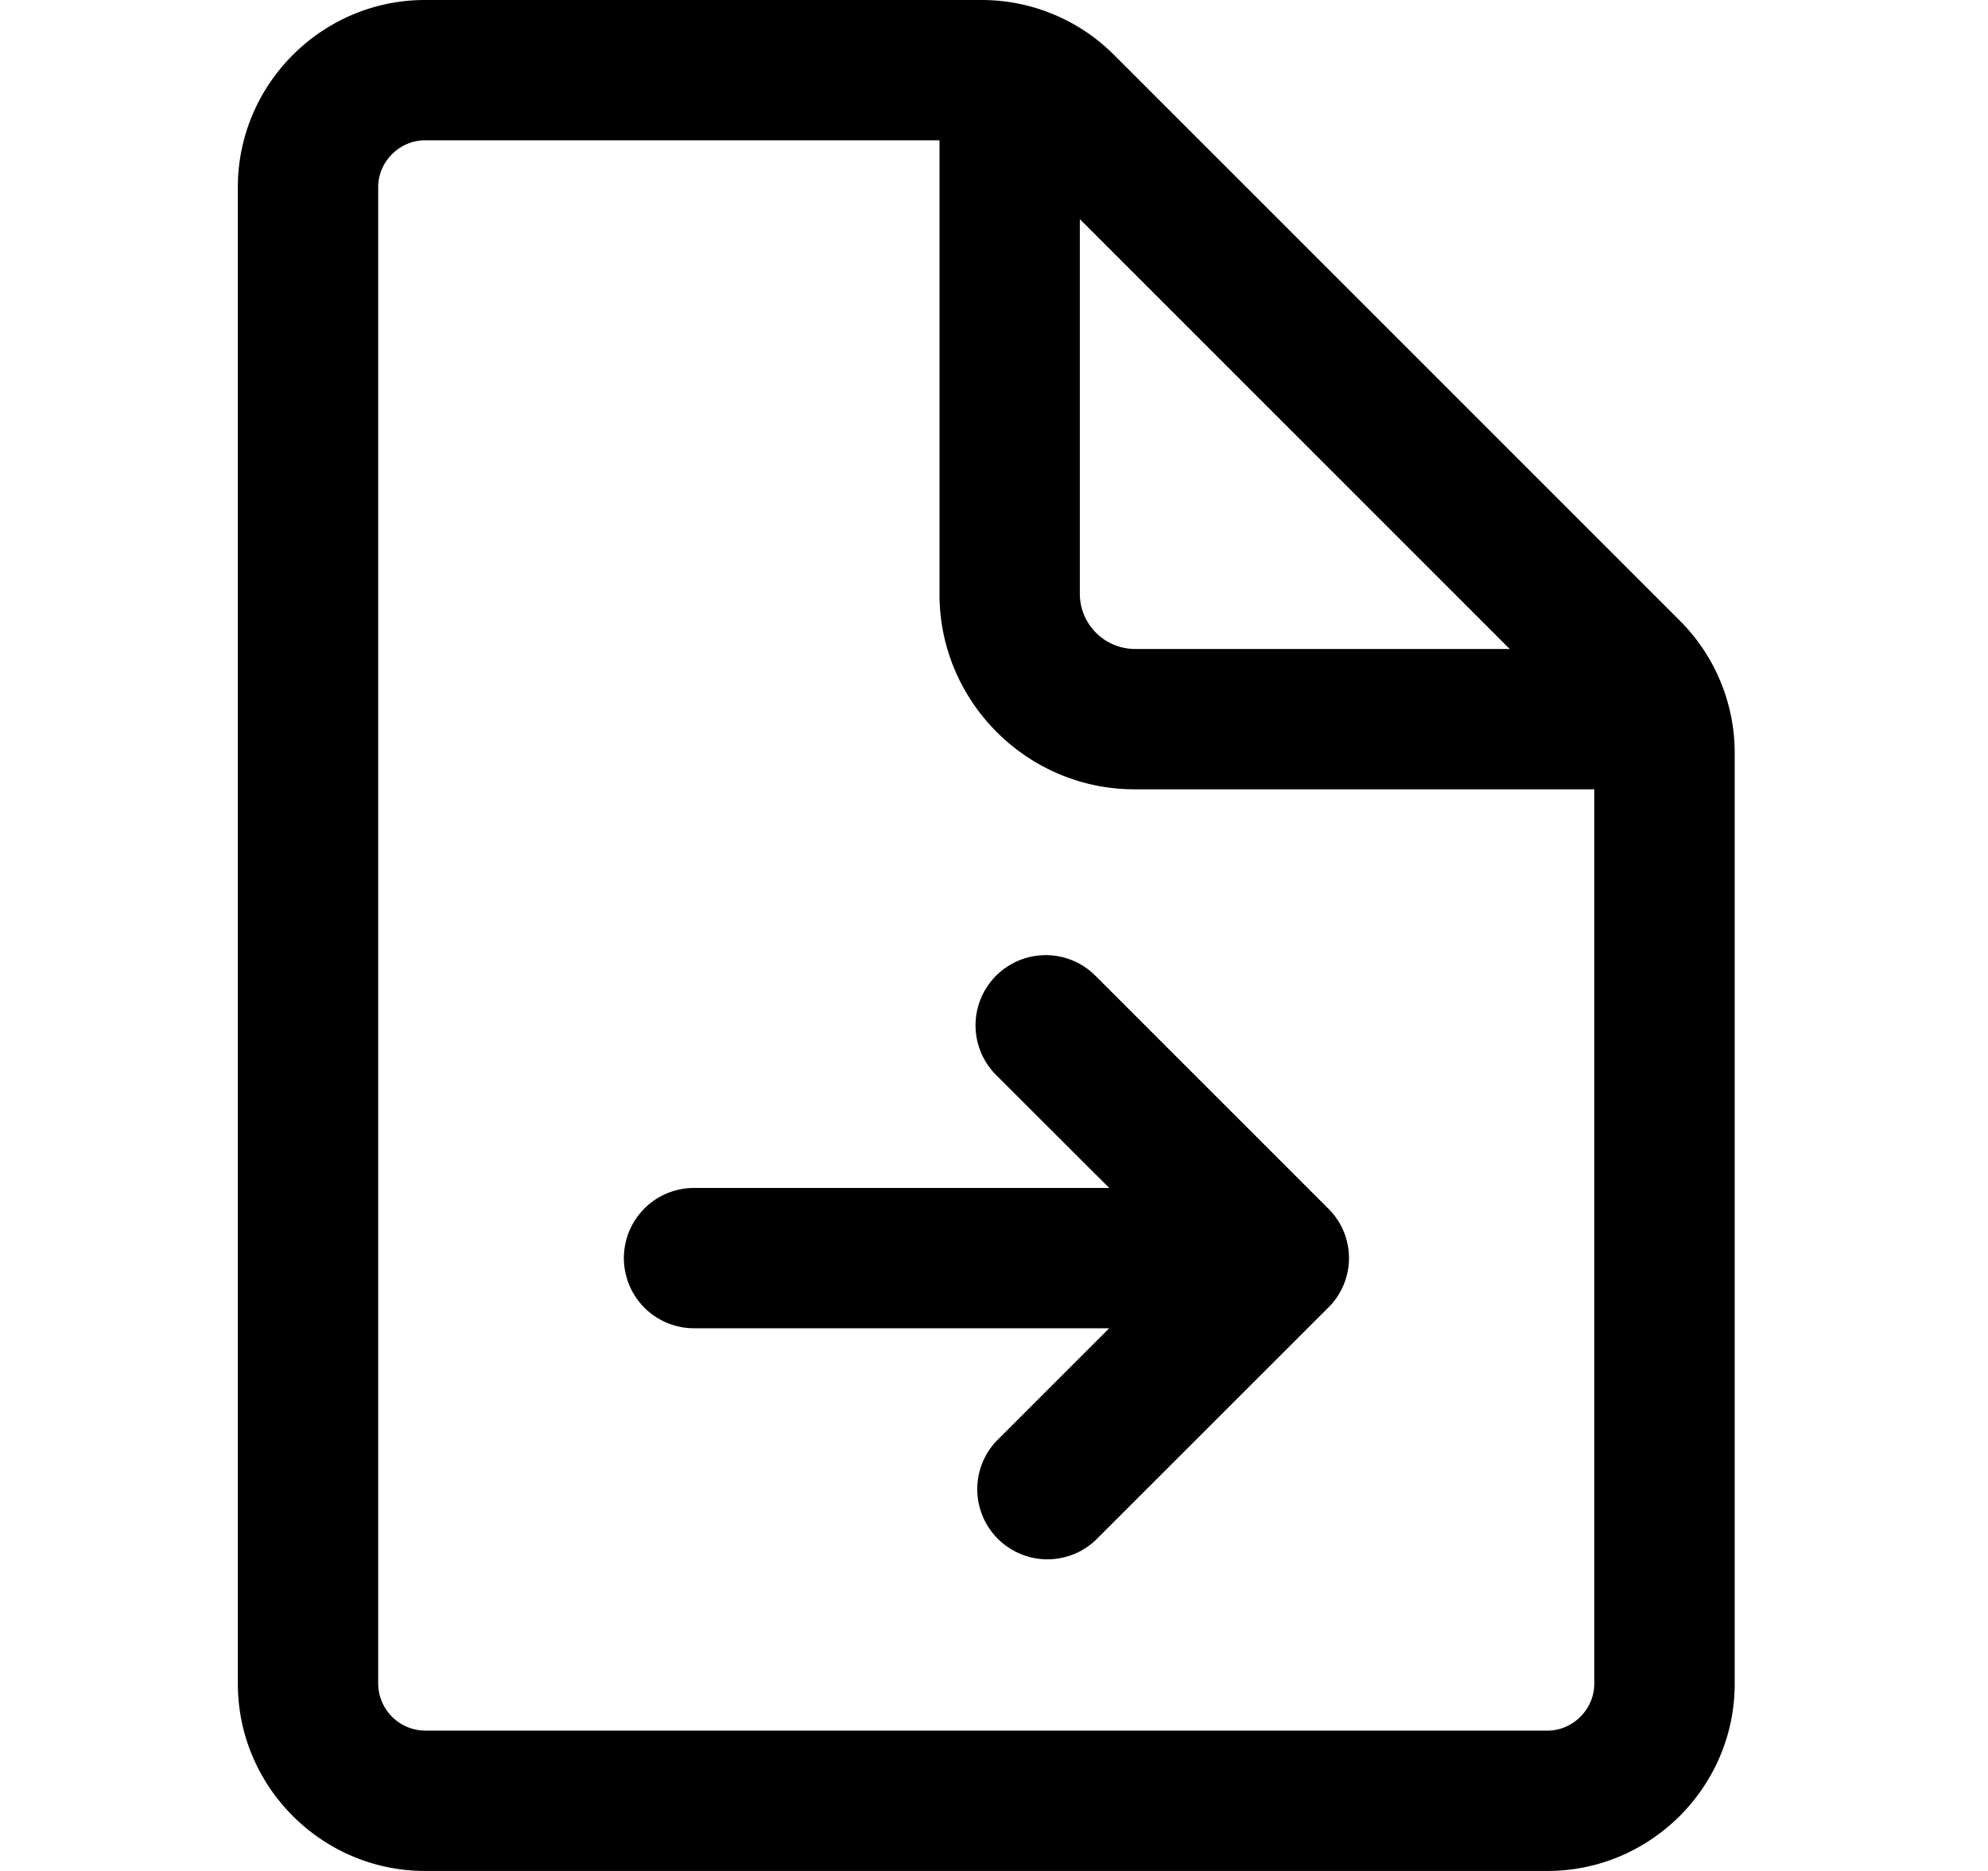 <svg xmlns="http://www.w3.org/2000/svg" viewBox="0 0 17 16">
    <path d="M14.364 5.307L9.526.469A1.6 1.6 0 0 0 8.394 0h-4.76c-.88 0-1.6.72-1.6 1.6v12.8c0 .88.72 1.6 1.6 1.6h9.6c.88 0 1.6-.72 1.6-1.6V6.439a1.6 1.6 0 0 0-.47-1.132m-1.13 9.493h-9.6a.405.405 0 0 1-.4-.4V1.6c0-.217.182-.4.4-.4h4.4v3.883c0 .917.75 1.667 1.667 1.667h3.932v7.65c0 .217-.183.4-.4.4M9.234 1.874L12.91 5.55H9.701a.473.473 0 0 1-.467-.467V1.874m-.716 7.319l.967.966h-3.55a.6.6 0 1 0 0 1.2h3.55l-.967.967a.6.6 0 0 0 .848.848l1.991-1.99a.595.595 0 0 0 0-.85l-1.99-1.99a.6.6 0 1 0-.849.849"/>
</svg>
